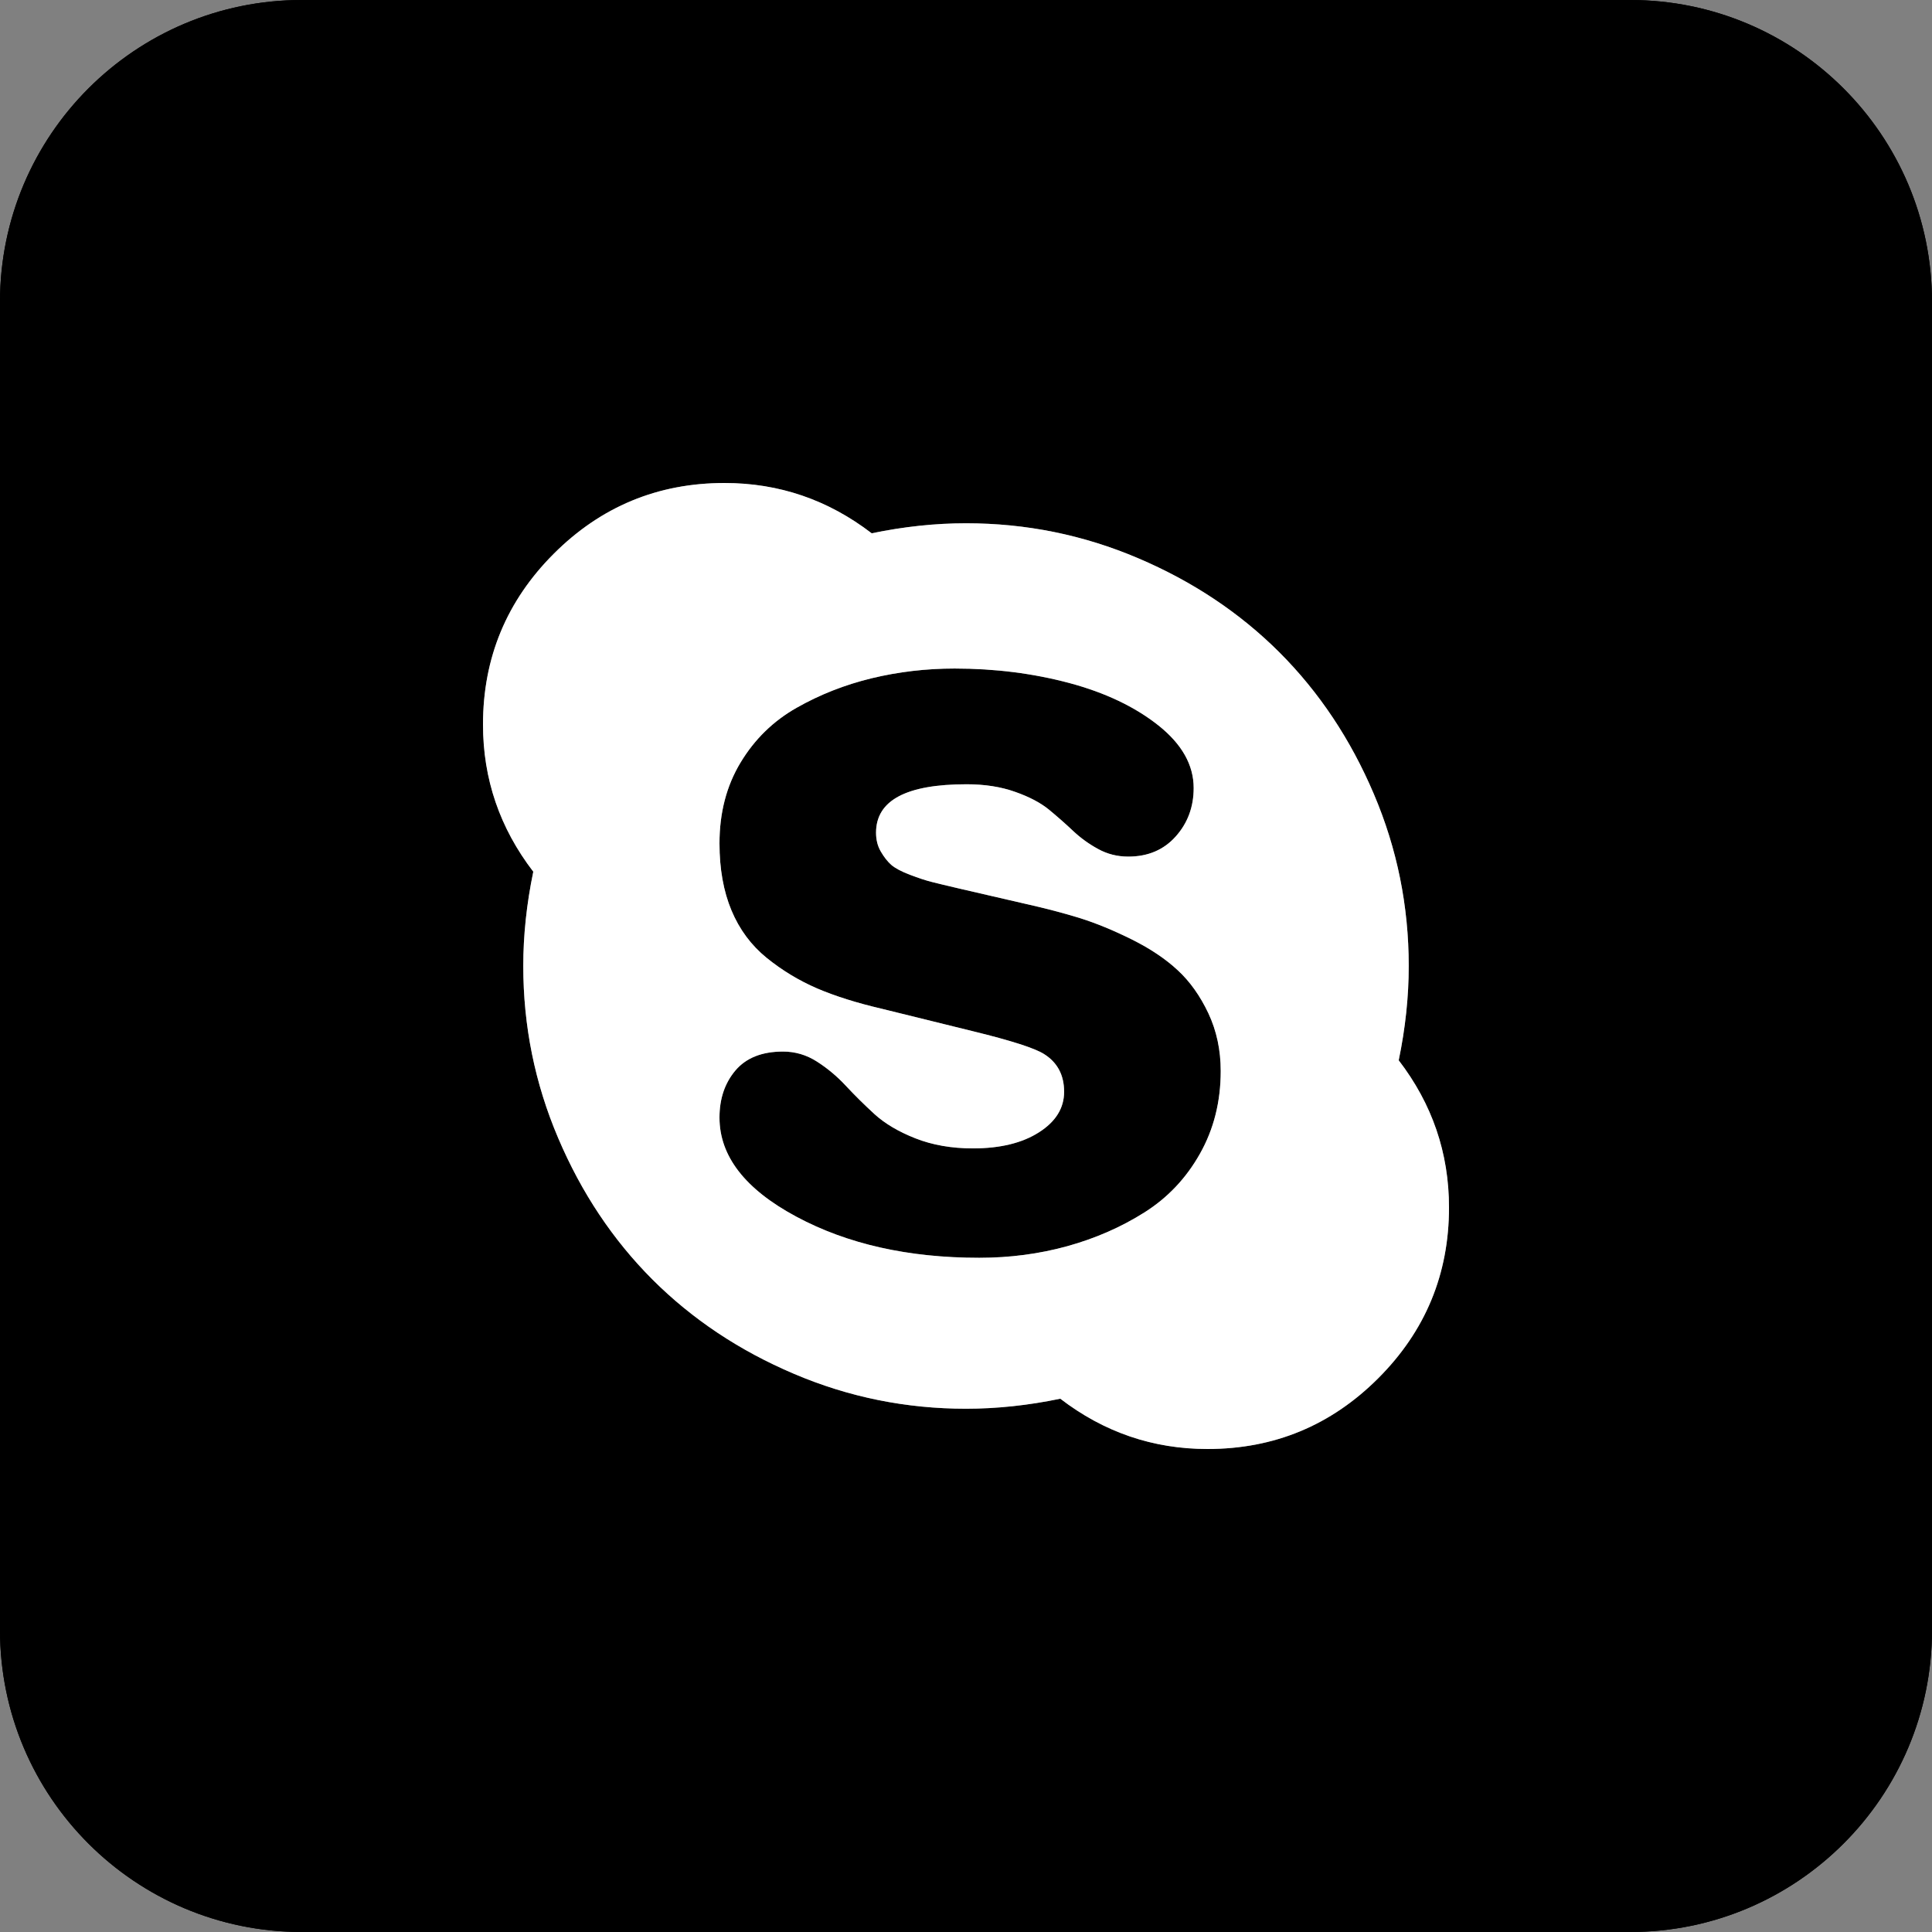 <svg class="si5fc4cace5488dc00220bb2771289fdf08be34a13954cae6ee96e81531606732505851 svgIcon_1J7 original_2bh skype_2Te filled_Qbi darkTheme_3jZ" viewBox="0 0 32 32" style="border-radius:4px"><rect x="0" y="0" width="32" height="32" fill="#808080" stroke="none"/><path class="outer_bDW" d="M5,0 L27,0 C29.761,-5.07265313e-16 32,2.239 32,5 L32,27 C32,29.761 29.761,32 27,32 L5,32 C2.239,32 3.38176876e-16,29.761 0,27 L0,5 C-3.38176876e-16,2.239 2.239,5.07265313e-16 5,0 Z M24,20 C24,19.097 23.722,18.285 23.167,17.562 C23.278,17.028 23.333,16.507 23.333,16 C23.333,15.007 23.141,14.057 22.755,13.151 C22.37,12.245 21.849,11.464 21.193,10.807 C20.536,10.151 19.755,9.63 18.849,9.245 C17.943,8.859 16.993,8.667 16,8.667 C15.493,8.667 14.972,8.722 14.438,8.833 C13.715,8.278 12.903,8 12,8 C10.896,8 9.953,8.391 9.172,9.172 C8.391,9.953 8,10.896 8,12 C8,12.903 8.278,13.715 8.833,14.438 C8.722,14.972 8.667,15.493 8.667,16 C8.667,16.993 8.859,17.943 9.245,18.849 C9.63,19.755 10.151,20.536 10.807,21.193 C11.464,21.849 12.245,22.37 13.151,22.755 C14.057,23.141 15.007,23.333 16,23.333 C16.507,23.333 17.028,23.278 17.562,23.167 C18.285,23.722 19.097,24 20,24 C21.104,24 22.047,23.609 22.828,22.828 C23.609,22.047 24,21.104 24,20 Z M20.219,17.74 C20.219,18.247 20.104,18.703 19.875,19.109 C19.646,19.516 19.339,19.84 18.953,20.083 C18.568,20.326 18.142,20.512 17.677,20.641 C17.212,20.769 16.726,20.833 16.219,20.833 C15.045,20.833 14.035,20.606 13.188,20.151 C12.34,19.696 11.917,19.149 11.917,18.51 C11.917,18.198 12.005,17.938 12.182,17.729 C12.359,17.521 12.622,17.417 12.969,17.417 C13.17,17.417 13.358,17.472 13.531,17.583 C13.705,17.694 13.865,17.828 14.01,17.984 C14.156,18.141 14.314,18.297 14.484,18.453 C14.655,18.609 14.88,18.743 15.161,18.854 C15.443,18.965 15.76,19.021 16.115,19.021 C16.566,19.021 16.931,18.932 17.208,18.755 C17.486,18.578 17.625,18.354 17.625,18.083 C17.625,17.806 17.514,17.597 17.292,17.458 C17.139,17.361 16.75,17.236 16.125,17.083 L14.604,16.708 C14.187,16.611 13.83,16.498 13.531,16.37 C13.233,16.241 12.955,16.073 12.698,15.865 C12.441,15.656 12.247,15.394 12.115,15.078 C11.983,14.762 11.917,14.392 11.917,13.969 C11.917,13.462 12.033,13.016 12.266,12.63 C12.498,12.245 12.807,11.943 13.193,11.724 C13.578,11.505 13.993,11.342 14.438,11.234 C14.882,11.127 15.34,11.073 15.812,11.073 C16.479,11.073 17.111,11.153 17.708,11.312 C18.306,11.472 18.799,11.707 19.188,12.016 C19.576,12.325 19.771,12.67 19.771,13.052 C19.771,13.365 19.672,13.632 19.474,13.854 C19.276,14.076 19.014,14.188 18.688,14.188 C18.507,14.188 18.34,14.146 18.188,14.062 C18.035,13.979 17.896,13.878 17.771,13.76 C17.646,13.642 17.514,13.526 17.375,13.411 C17.236,13.297 17.049,13.198 16.812,13.115 C16.576,13.031 16.309,12.99 16.01,12.99 C15.01,12.99 14.51,13.257 14.51,13.792 C14.51,13.91 14.536,14.014 14.589,14.104 C14.641,14.194 14.698,14.267 14.76,14.323 C14.823,14.378 14.927,14.434 15.073,14.49 C15.219,14.545 15.34,14.585 15.438,14.609 C15.535,14.634 15.687,14.67 15.896,14.719 L16.979,14.969 C17.319,15.045 17.623,15.125 17.891,15.208 C18.158,15.292 18.444,15.41 18.75,15.562 C19.056,15.715 19.309,15.885 19.51,16.073 C19.712,16.26 19.88,16.498 20.016,16.786 C20.151,17.075 20.219,17.392 20.219,17.74 Z"></path><path d="M5,1 C2.791,1 1,2.791 1,5 L1,27 C1,29.209 2.791,31 5,31 L27,31 C29.209,31 31,29.209 31,27 L31,5 C31,2.791 29.209,1 27,1 L5,1 Z M5,0 L27,0 C29.761,-5.07265313e-16 32,2.239 32,5 L32,27 C32,29.761 29.761,32 27,32 L5,32 C2.239,32 3.38176876e-16,29.761 0,27 L0,5 C-3.38176876e-16,2.239 2.239,5.07265313e-16 5,0 Z" class="border_2yy"></path><path class="logo_2gS" d="M20.219,17.74 C20.219,17.392 20.151,17.075 20.016,16.786 C19.88,16.498 19.712,16.26 19.51,16.073 C19.309,15.885 19.056,15.715 18.75,15.562 C18.444,15.41 18.158,15.292 17.891,15.208 C17.623,15.125 17.319,15.045 16.979,14.969 L15.896,14.719 C15.687,14.67 15.535,14.634 15.438,14.609 C15.34,14.585 15.219,14.545 15.073,14.49 C14.927,14.434 14.823,14.378 14.76,14.323 C14.698,14.267 14.641,14.194 14.589,14.104 C14.536,14.014 14.51,13.91 14.51,13.792 C14.51,13.257 15.01,12.99 16.01,12.99 C16.309,12.99 16.576,13.031 16.812,13.115 C17.049,13.198 17.236,13.297 17.375,13.411 C17.514,13.526 17.646,13.642 17.771,13.76 C17.896,13.878 18.035,13.979 18.188,14.062 C18.34,14.146 18.507,14.188 18.688,14.188 C19.014,14.188 19.276,14.076 19.474,13.854 C19.672,13.632 19.771,13.365 19.771,13.052 C19.771,12.67 19.576,12.325 19.188,12.016 C18.799,11.707 18.306,11.472 17.708,11.312 C17.111,11.153 16.479,11.073 15.812,11.073 C15.34,11.073 14.882,11.127 14.438,11.234 C13.993,11.342 13.578,11.505 13.193,11.724 C12.807,11.943 12.498,12.245 12.266,12.63 C12.033,13.016 11.917,13.462 11.917,13.969 C11.917,14.392 11.983,14.762 12.115,15.078 C12.247,15.394 12.441,15.656 12.698,15.865 C12.955,16.073 13.233,16.241 13.531,16.37 C13.83,16.498 14.187,16.611 14.604,16.708 L16.125,17.083 C16.75,17.236 17.139,17.361 17.292,17.458 C17.514,17.597 17.625,17.806 17.625,18.083 C17.625,18.354 17.486,18.578 17.208,18.755 C16.931,18.932 16.566,19.021 16.115,19.021 C15.76,19.021 15.443,18.965 15.161,18.854 C14.88,18.743 14.655,18.609 14.484,18.453 C14.314,18.297 14.156,18.141 14.01,17.984 C13.865,17.828 13.705,17.694 13.531,17.583 C13.358,17.472 13.17,17.417 12.969,17.417 C12.622,17.417 12.359,17.521 12.182,17.729 C12.005,17.938 11.917,18.198 11.917,18.51 C11.917,19.149 12.34,19.696 13.188,20.151 C14.035,20.606 15.045,20.833 16.219,20.833 C16.726,20.833 17.212,20.769 17.677,20.641 C18.142,20.512 18.568,20.326 18.953,20.083 C19.339,19.84 19.646,19.516 19.875,19.109 C20.104,18.703 20.219,18.247 20.219,17.74 Z M24,20 C24,21.104 23.609,22.047 22.828,22.828 C22.047,23.609 21.104,24 20,24 C19.097,24 18.285,23.722 17.562,23.167 C17.028,23.278 16.507,23.333 16,23.333 C15.007,23.333 14.057,23.141 13.151,22.755 C12.245,22.37 11.464,21.849 10.807,21.193 C10.151,20.536 9.63,19.755 9.245,18.849 C8.859,17.943 8.667,16.993 8.667,16 C8.667,15.493 8.722,14.972 8.833,14.438 C8.278,13.715 8,12.903 8,12 C8,10.896 8.391,9.953 9.172,9.172 C9.953,8.391 10.896,8 12,8 C12.903,8 13.715,8.278 14.438,8.833 C14.972,8.722 15.493,8.667 16,8.667 C16.993,8.667 17.943,8.859 18.849,9.245 C19.755,9.63 20.536,10.151 21.193,10.807 C21.849,11.464 22.37,12.245 22.755,13.151 C23.141,14.057 23.333,15.007 23.333,16 C23.333,16.507 23.278,17.028 23.167,17.562 C23.722,18.285 24,19.097 24,20 Z" style="color:#fff;fill:#fff"></path></svg>